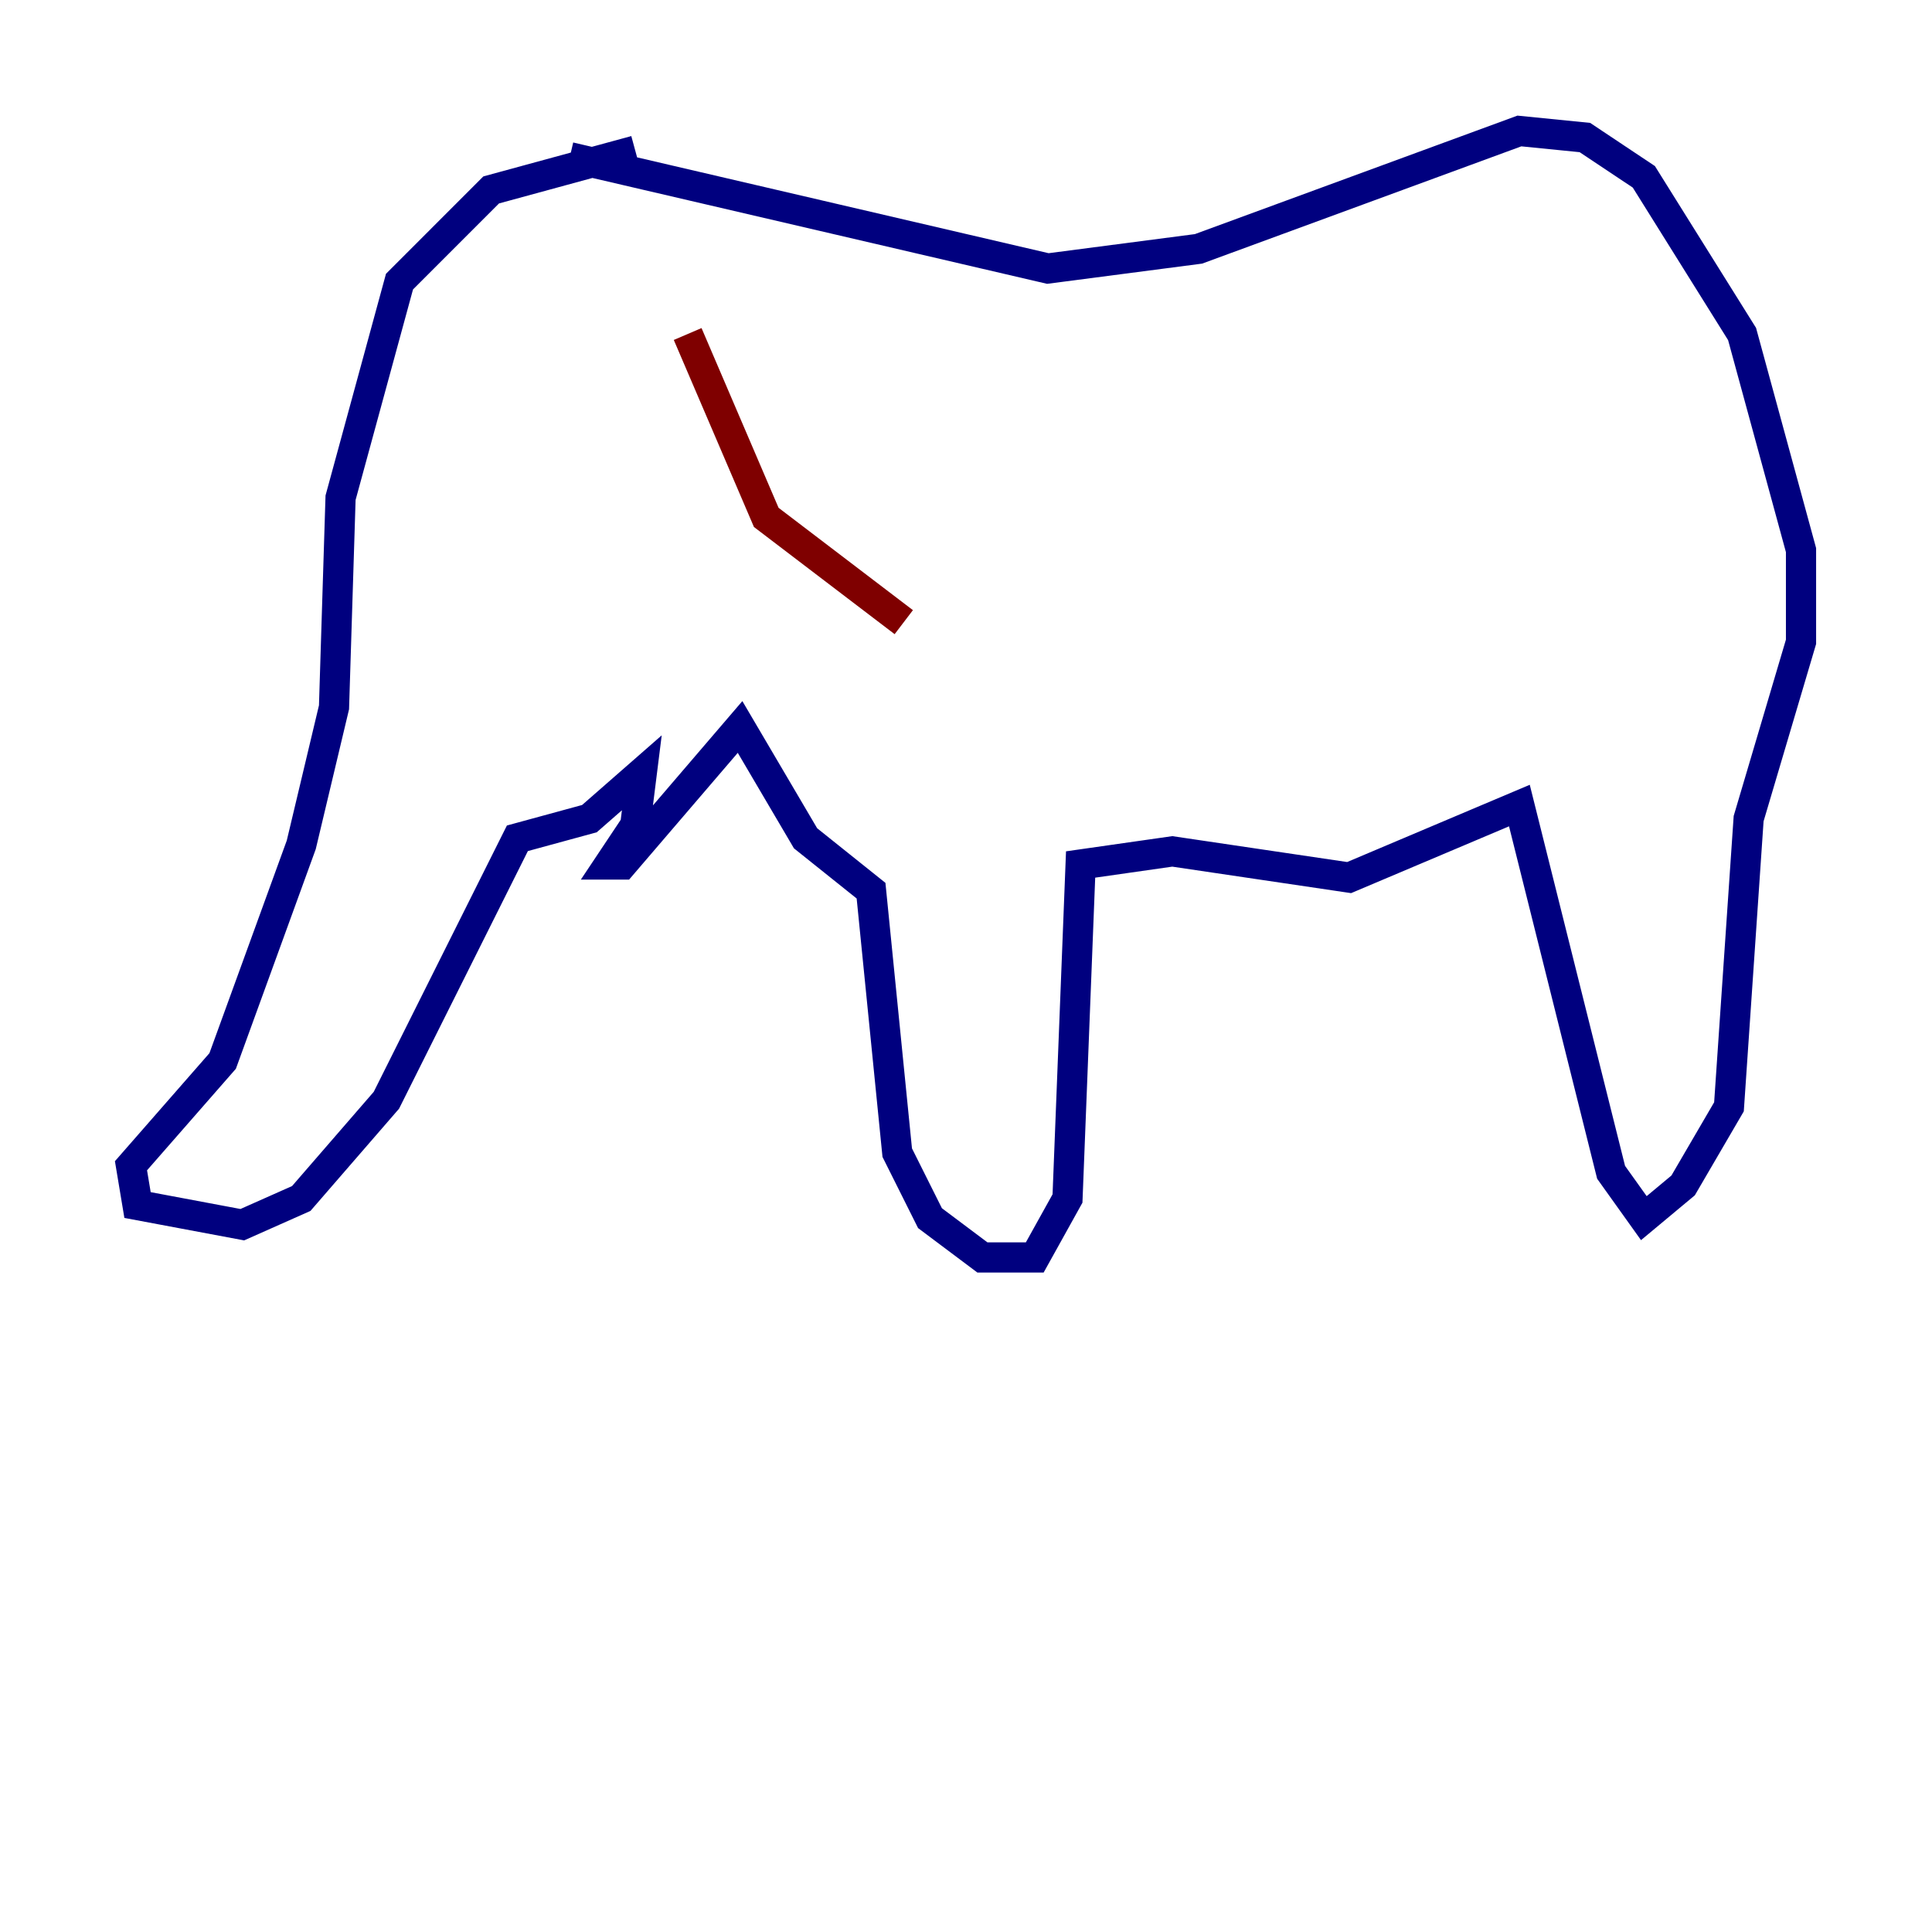 <?xml version="1.0" encoding="utf-8" ?>
<svg baseProfile="tiny" height="128" version="1.2" viewBox="0,0,128,128" width="128" xmlns="http://www.w3.org/2000/svg" xmlns:ev="http://www.w3.org/2001/xml-events" xmlns:xlink="http://www.w3.org/1999/xlink"><defs /><polyline fill="none" points="42.088,9.98 32.542,12.583 26.468,18.658 22.563,32.976 22.129,46.861 19.959,55.973 14.752,70.291 8.678,77.234 9.112,79.837 16.054,81.139 19.959,79.403 25.6,72.895 34.278,55.539 39.051,54.237 42.522,51.2 42.088,54.671 40.352,57.275 41.22,57.275 49.031,48.163 53.37,55.539 57.709,59.01 59.444,76.366 61.614,80.705 65.085,83.308 68.556,83.308 70.725,79.403 71.593,57.275 77.668,56.407 89.383,58.142 100.664,53.37 106.739,77.668 108.909,80.705 111.512,78.536 114.549,73.329 115.851,54.237 119.322,42.522 119.322,36.447 115.417,22.129 108.909,11.715 105.003,9.112 100.664,8.678 79.403,16.488 69.424,17.79 37.749,10.414" stroke="#00007f" stroke-width="2" /><polyline fill="none" points="45.559,22.129 50.766,34.278 59.878,41.22" stroke="#7f0000" stroke-width="2" /></svg>